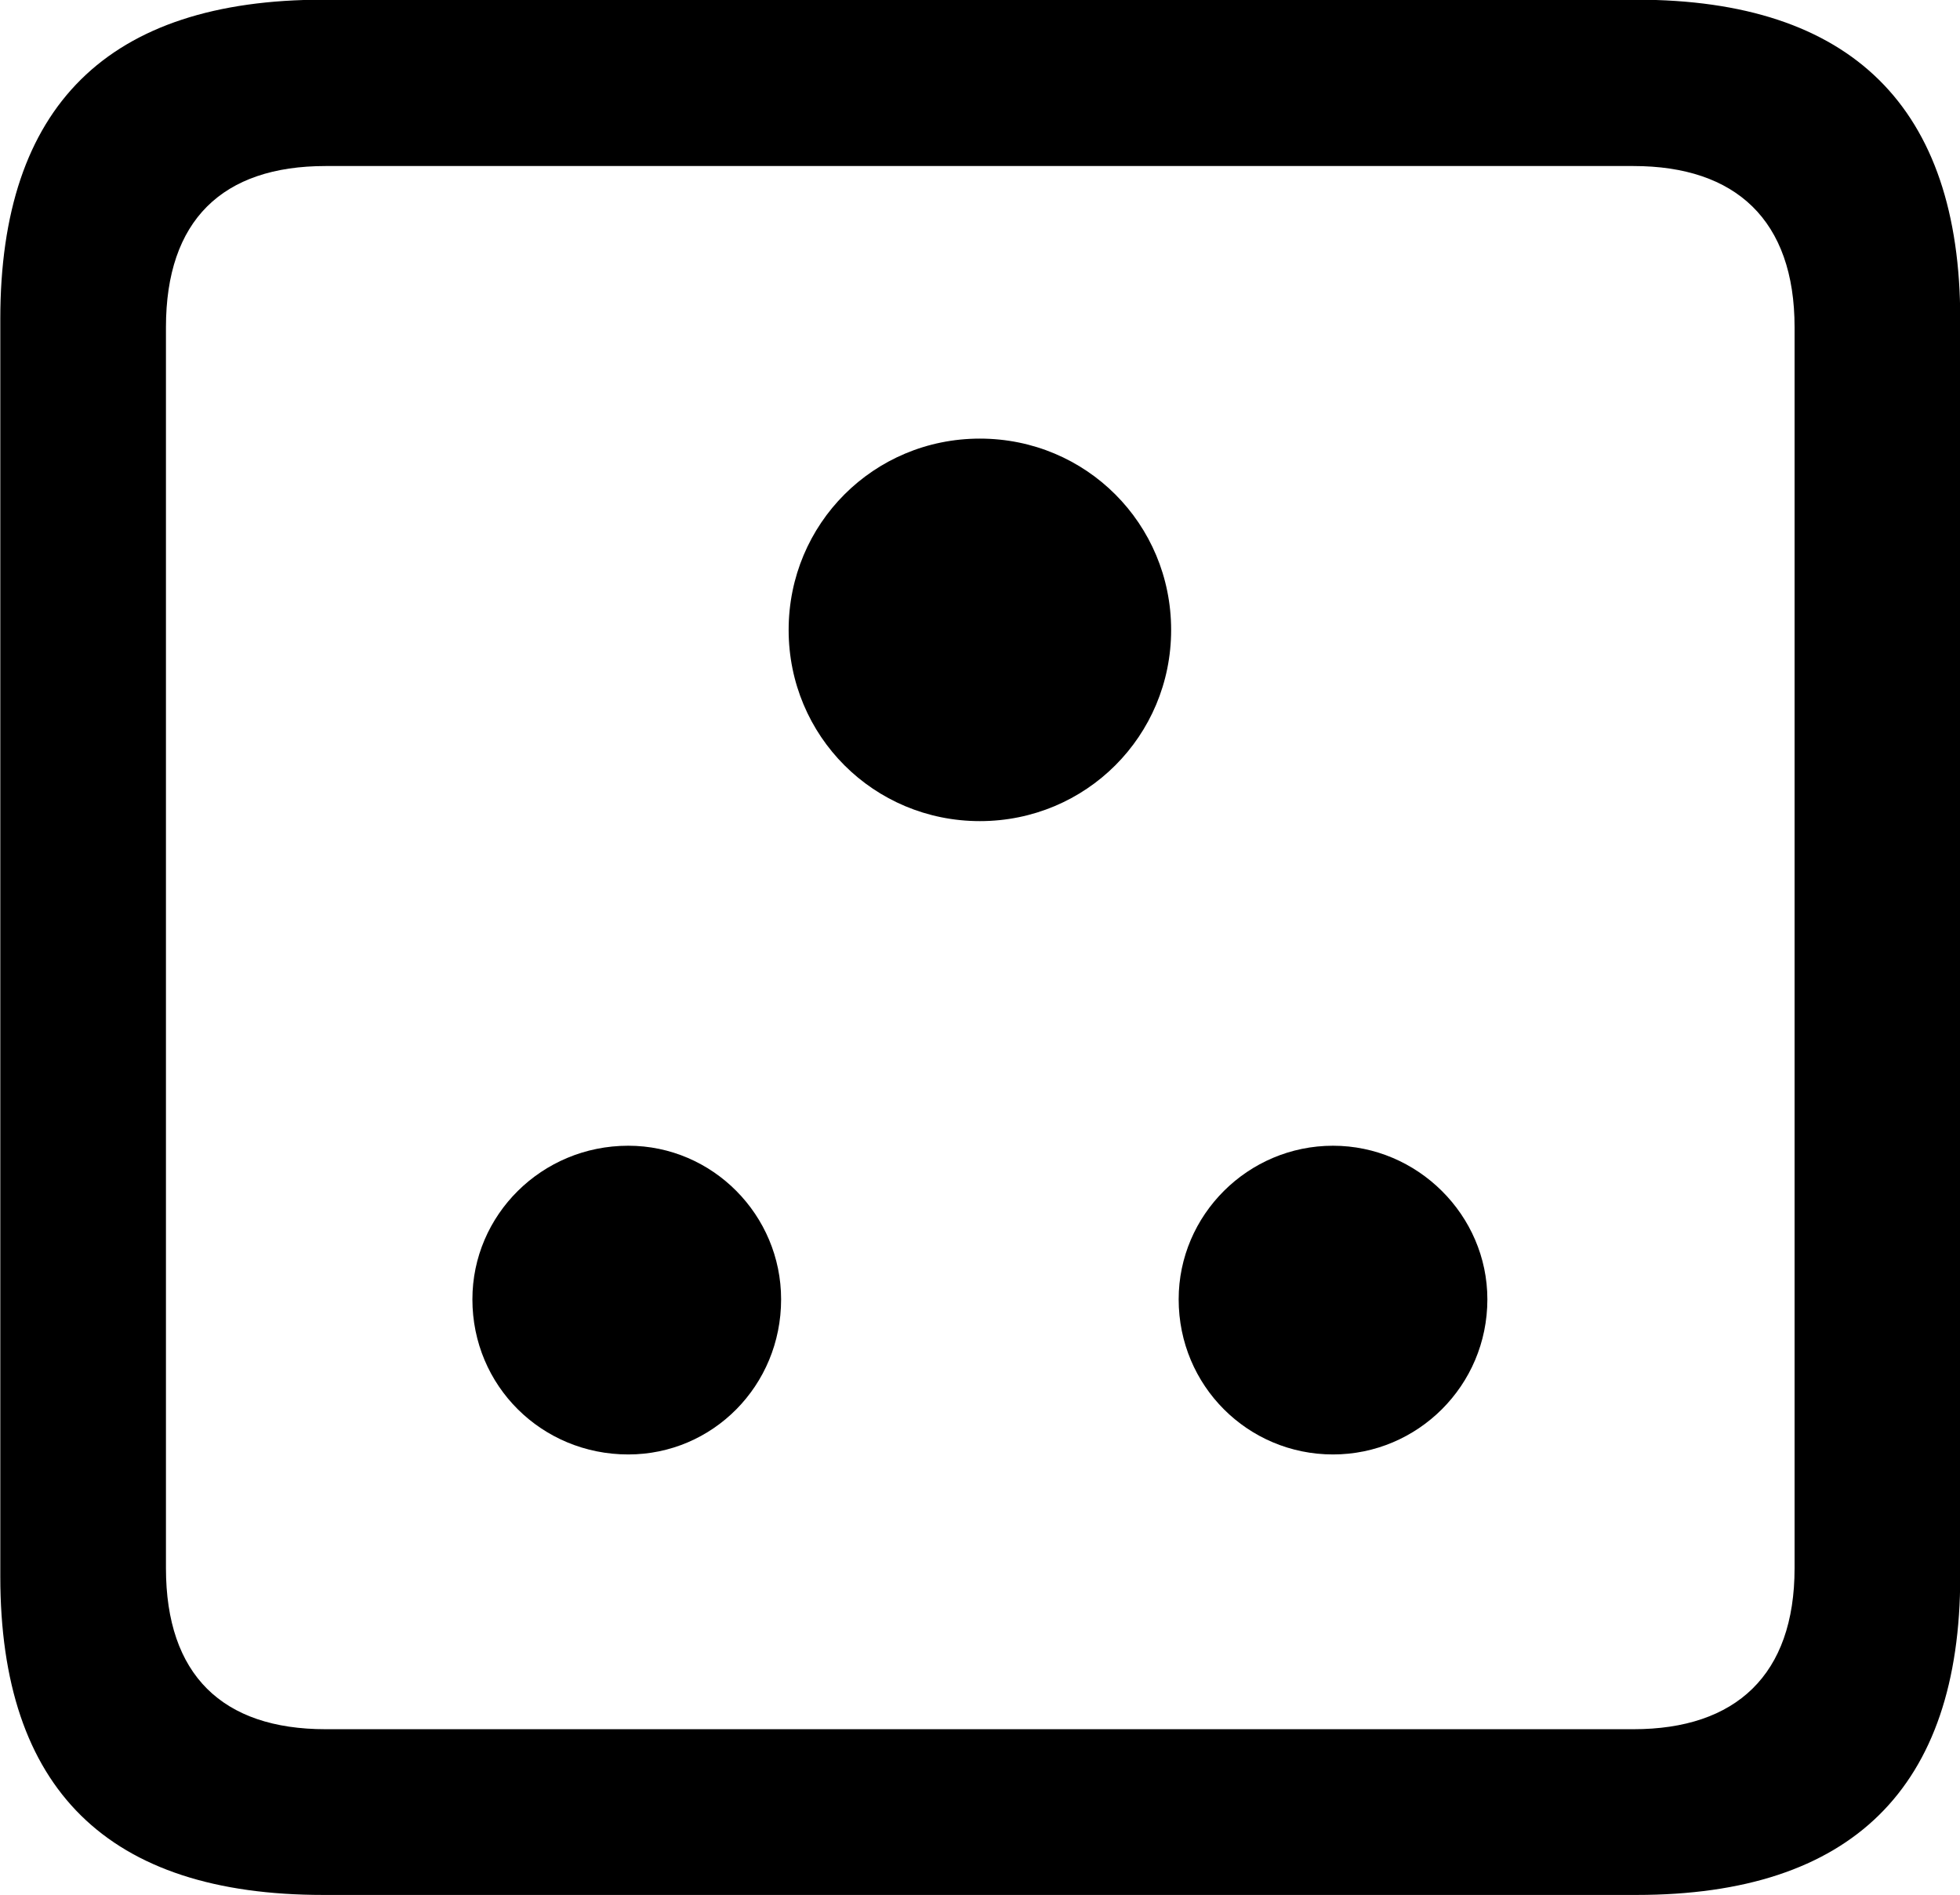 
<svg
    viewBox="0 0 26.031 25.17"
    xmlns="http://www.w3.org/2000/svg"
>
    <path
        fill="inherit"
        d="M4.294 25.166H21.734C24.594 25.166 26.034 23.745 26.034 20.936V4.236C26.034 1.425 24.594 -0.004 21.734 -0.004H4.294C1.434 -0.004 0.004 1.405 0.004 4.236V20.936C0.004 23.765 1.434 25.166 4.294 25.166ZM4.324 22.965C2.954 22.965 2.204 22.245 2.204 20.826V4.346C2.204 2.925 2.954 2.205 4.324 2.205H21.694C23.054 2.205 23.834 2.925 23.834 4.346V20.826C23.834 22.245 23.054 22.965 21.694 22.965ZM13.014 10.905C14.424 10.905 15.554 9.775 15.554 8.366C15.554 6.955 14.424 5.825 13.014 5.825C11.604 5.825 10.474 6.955 10.474 8.366C10.474 9.775 11.604 10.905 13.014 10.905ZM8.344 19.316C9.464 19.316 10.374 18.405 10.374 17.256C10.374 16.136 9.464 15.216 8.344 15.216C7.194 15.216 6.274 16.136 6.274 17.256C6.274 18.405 7.194 19.316 8.344 19.316ZM17.704 19.316C18.824 19.316 19.754 18.405 19.754 17.256C19.754 16.136 18.824 15.216 17.704 15.216C16.574 15.216 15.654 16.136 15.654 17.256C15.654 18.405 16.574 19.316 17.704 19.316Z"
        fillRule="evenodd"
        clipRule="evenodd"
    />
</svg>
        
